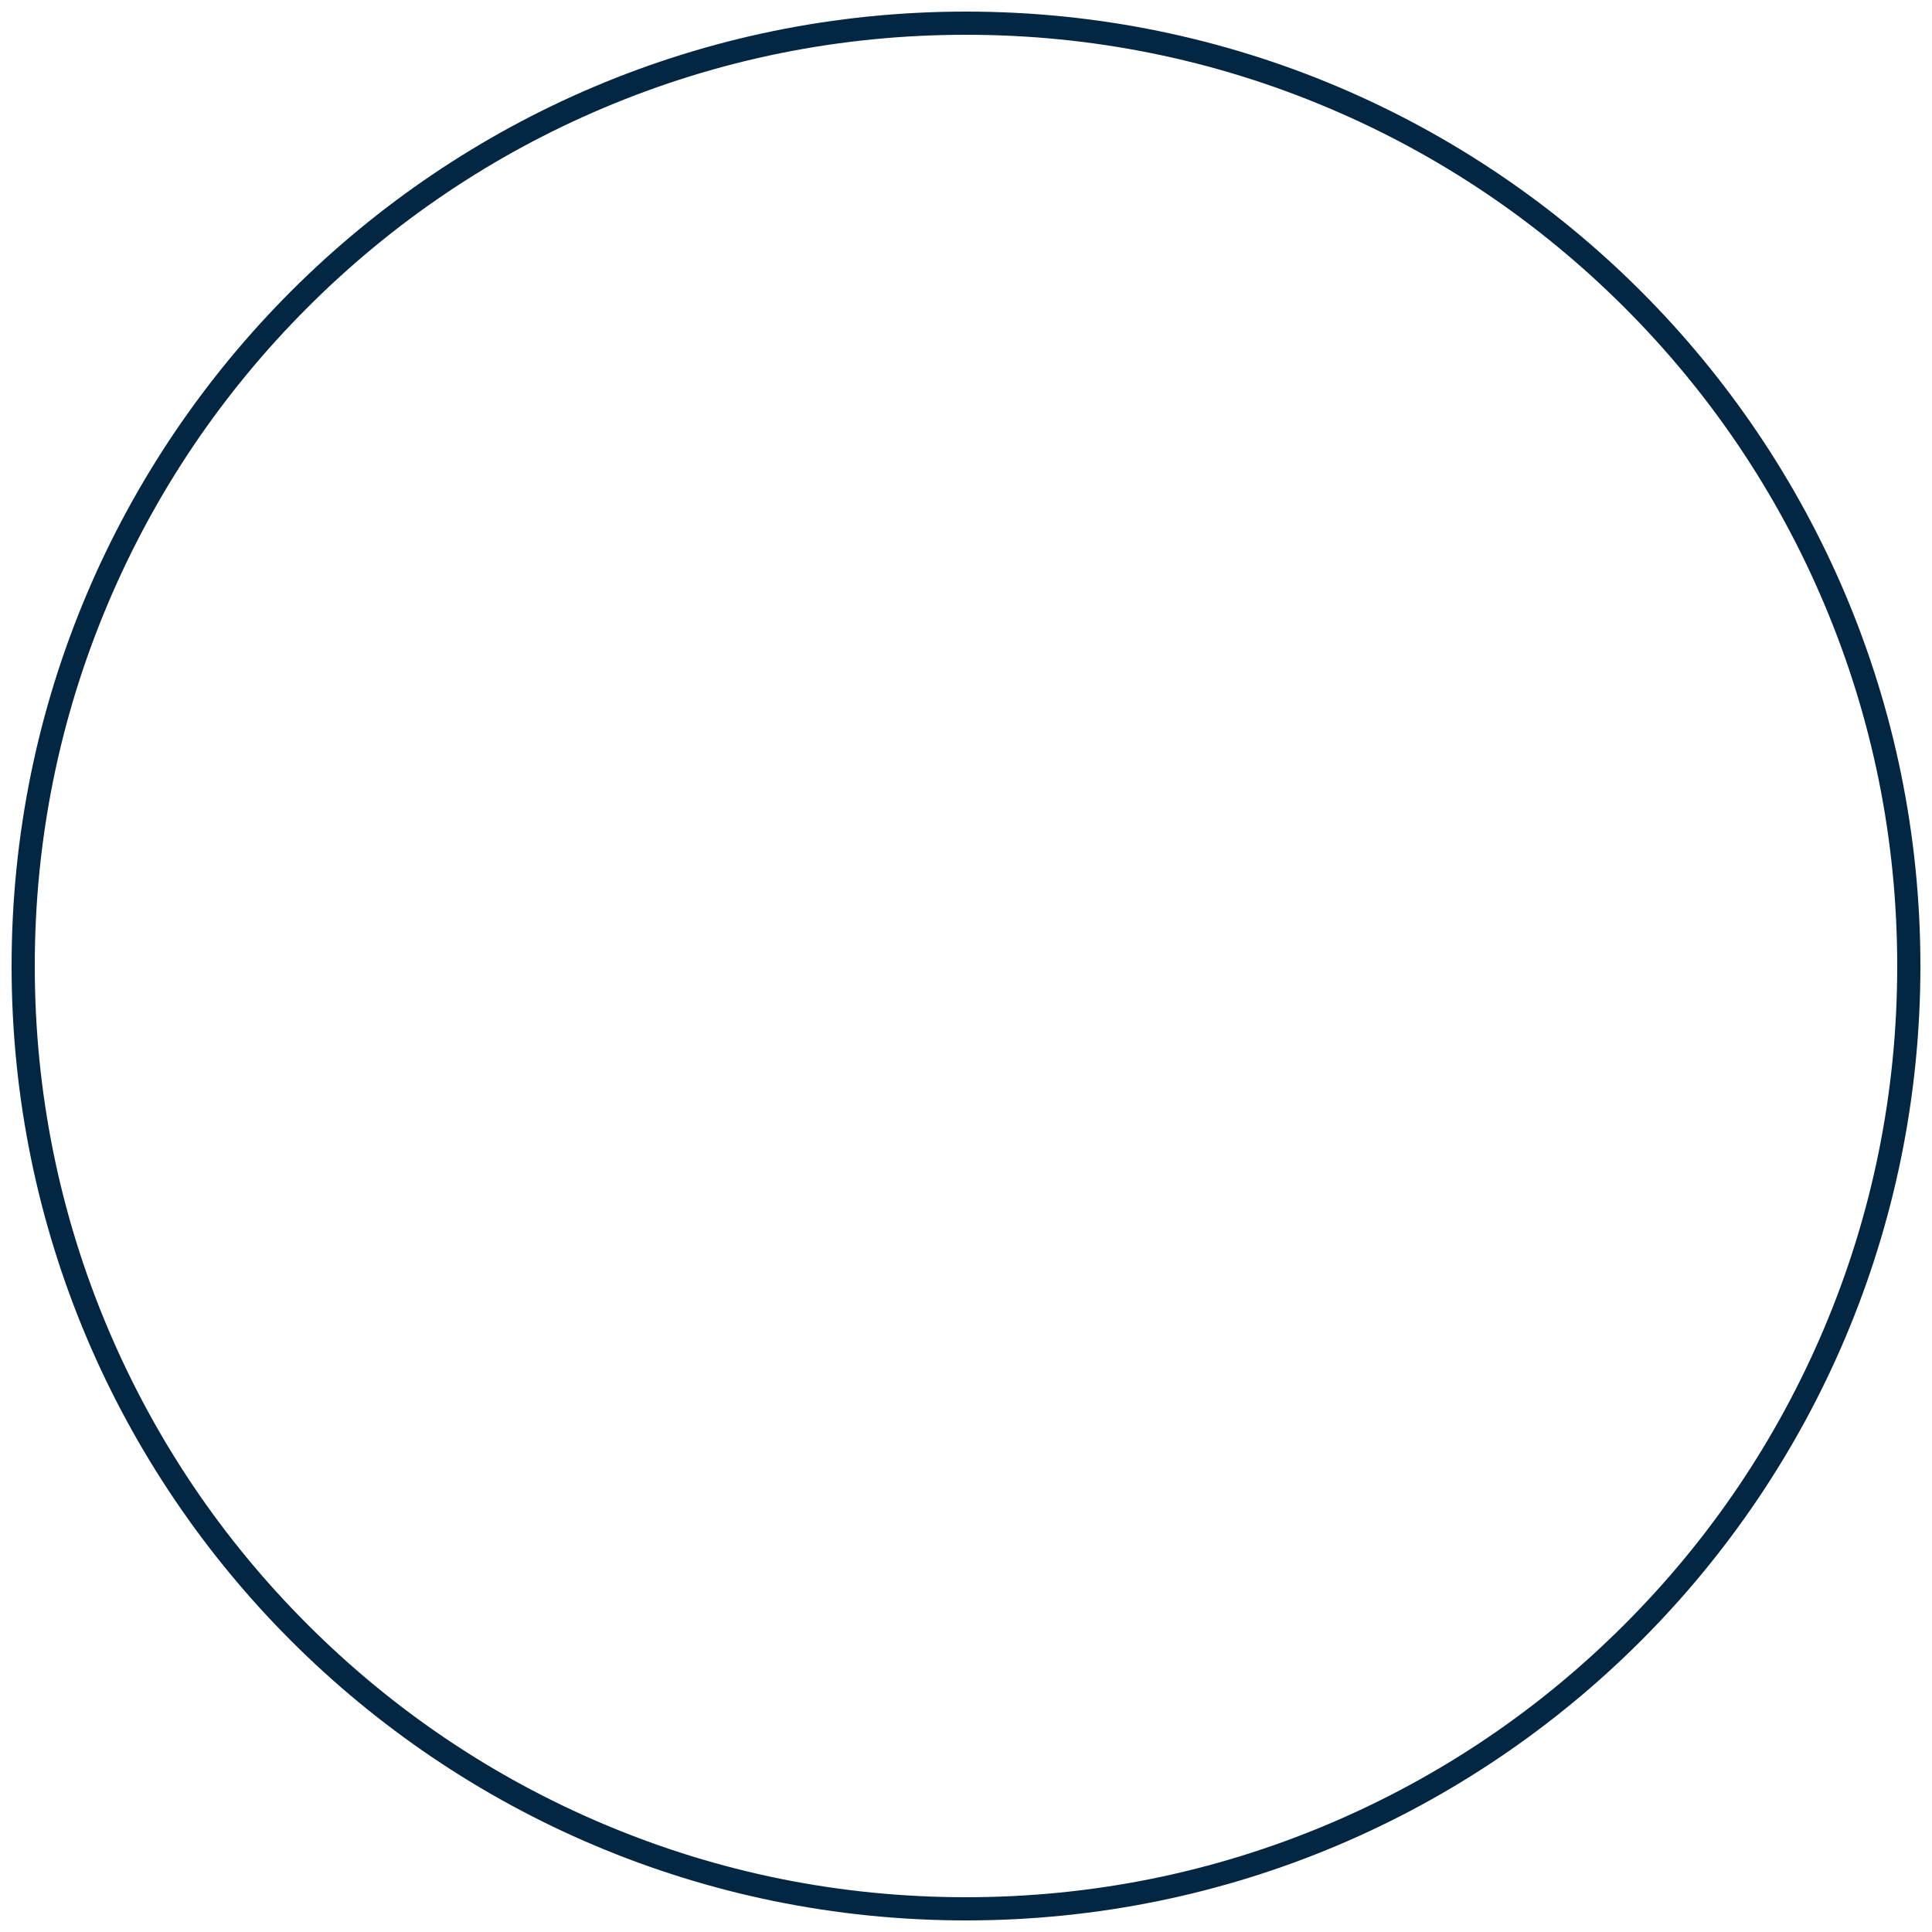 <?xml version="1.0" encoding="utf-8"?>
<!-- Generator: Adobe Illustrator 24.1.0, SVG Export Plug-In . SVG Version: 6.00 Build 0)  -->
<svg version="1.1" id="Layer_1" xmlns="http://www.w3.org/2000/svg" xmlns:xlink="http://www.w3.org/1999/xlink" x="0px" y="0px"
	 viewBox="0 0 500 500" style="enable-background:new 0 0 500 500;" xml:space="preserve">
<style type="text/css">
	.st0{fill:#F9927F;}
	.st1{fill:#E1F4F6;}
	.st2{fill:#F4F4F4;}
	.st3{fill:#FEBB74;}
	.st4{fill:#032642;}
	.st5{fill:#1F8FCA;}
	.st6{fill:#8580BB;}
	.st7{fill:#167279;}
	.st8{fill:none;stroke:#032642;stroke-width:6;stroke-linecap:round;stroke-linejoin:round;stroke-miterlimit:10;}
	.st9{fill:none;stroke:#167279;stroke-width:6;stroke-linecap:round;stroke-linejoin:round;stroke-miterlimit:10;}
	.st10{fill:none;stroke:#1F8FCA;stroke-width:6;stroke-linecap:round;stroke-linejoin:round;stroke-miterlimit:10;}
	.st11{fill:none;stroke:#F9927F;stroke-width:6;stroke-linecap:round;stroke-linejoin:round;stroke-miterlimit:10;}
	.st12{fill:none;stroke:#8580BB;stroke-width:6;stroke-linecap:round;stroke-linejoin:round;stroke-miterlimit:10;}
</style>
<g>
	<path class="st4" d="M250,9c32.54,0,64.1,6.37,93.81,18.94c28.7,12.14,54.47,29.52,76.61,51.65
		c22.14,22.14,39.51,47.91,51.65,76.61C484.63,185.9,491,217.46,491,250s-6.37,64.1-18.94,93.81
		c-12.14,28.7-29.52,54.47-51.65,76.61c-22.13,22.14-47.91,39.51-76.61,51.65C314.1,484.63,282.54,491,250,491
		s-64.1-6.37-93.81-18.94c-28.7-12.14-54.47-29.52-76.61-51.65c-22.14-22.14-39.51-47.91-51.65-76.61C15.37,314.1,9,282.54,9,250
		s6.37-64.1,18.94-93.81c12.14-28.7,29.52-54.47,51.65-76.61c22.13-22.14,47.91-39.51,76.61-51.65C185.9,15.37,217.46,9,250,9
		 M250,3C113.59,3,3,113.59,3,250s110.59,247,247,247s247-110.59,247-247S386.41,3,250,3L250,3z"/>
</g>
</svg>
